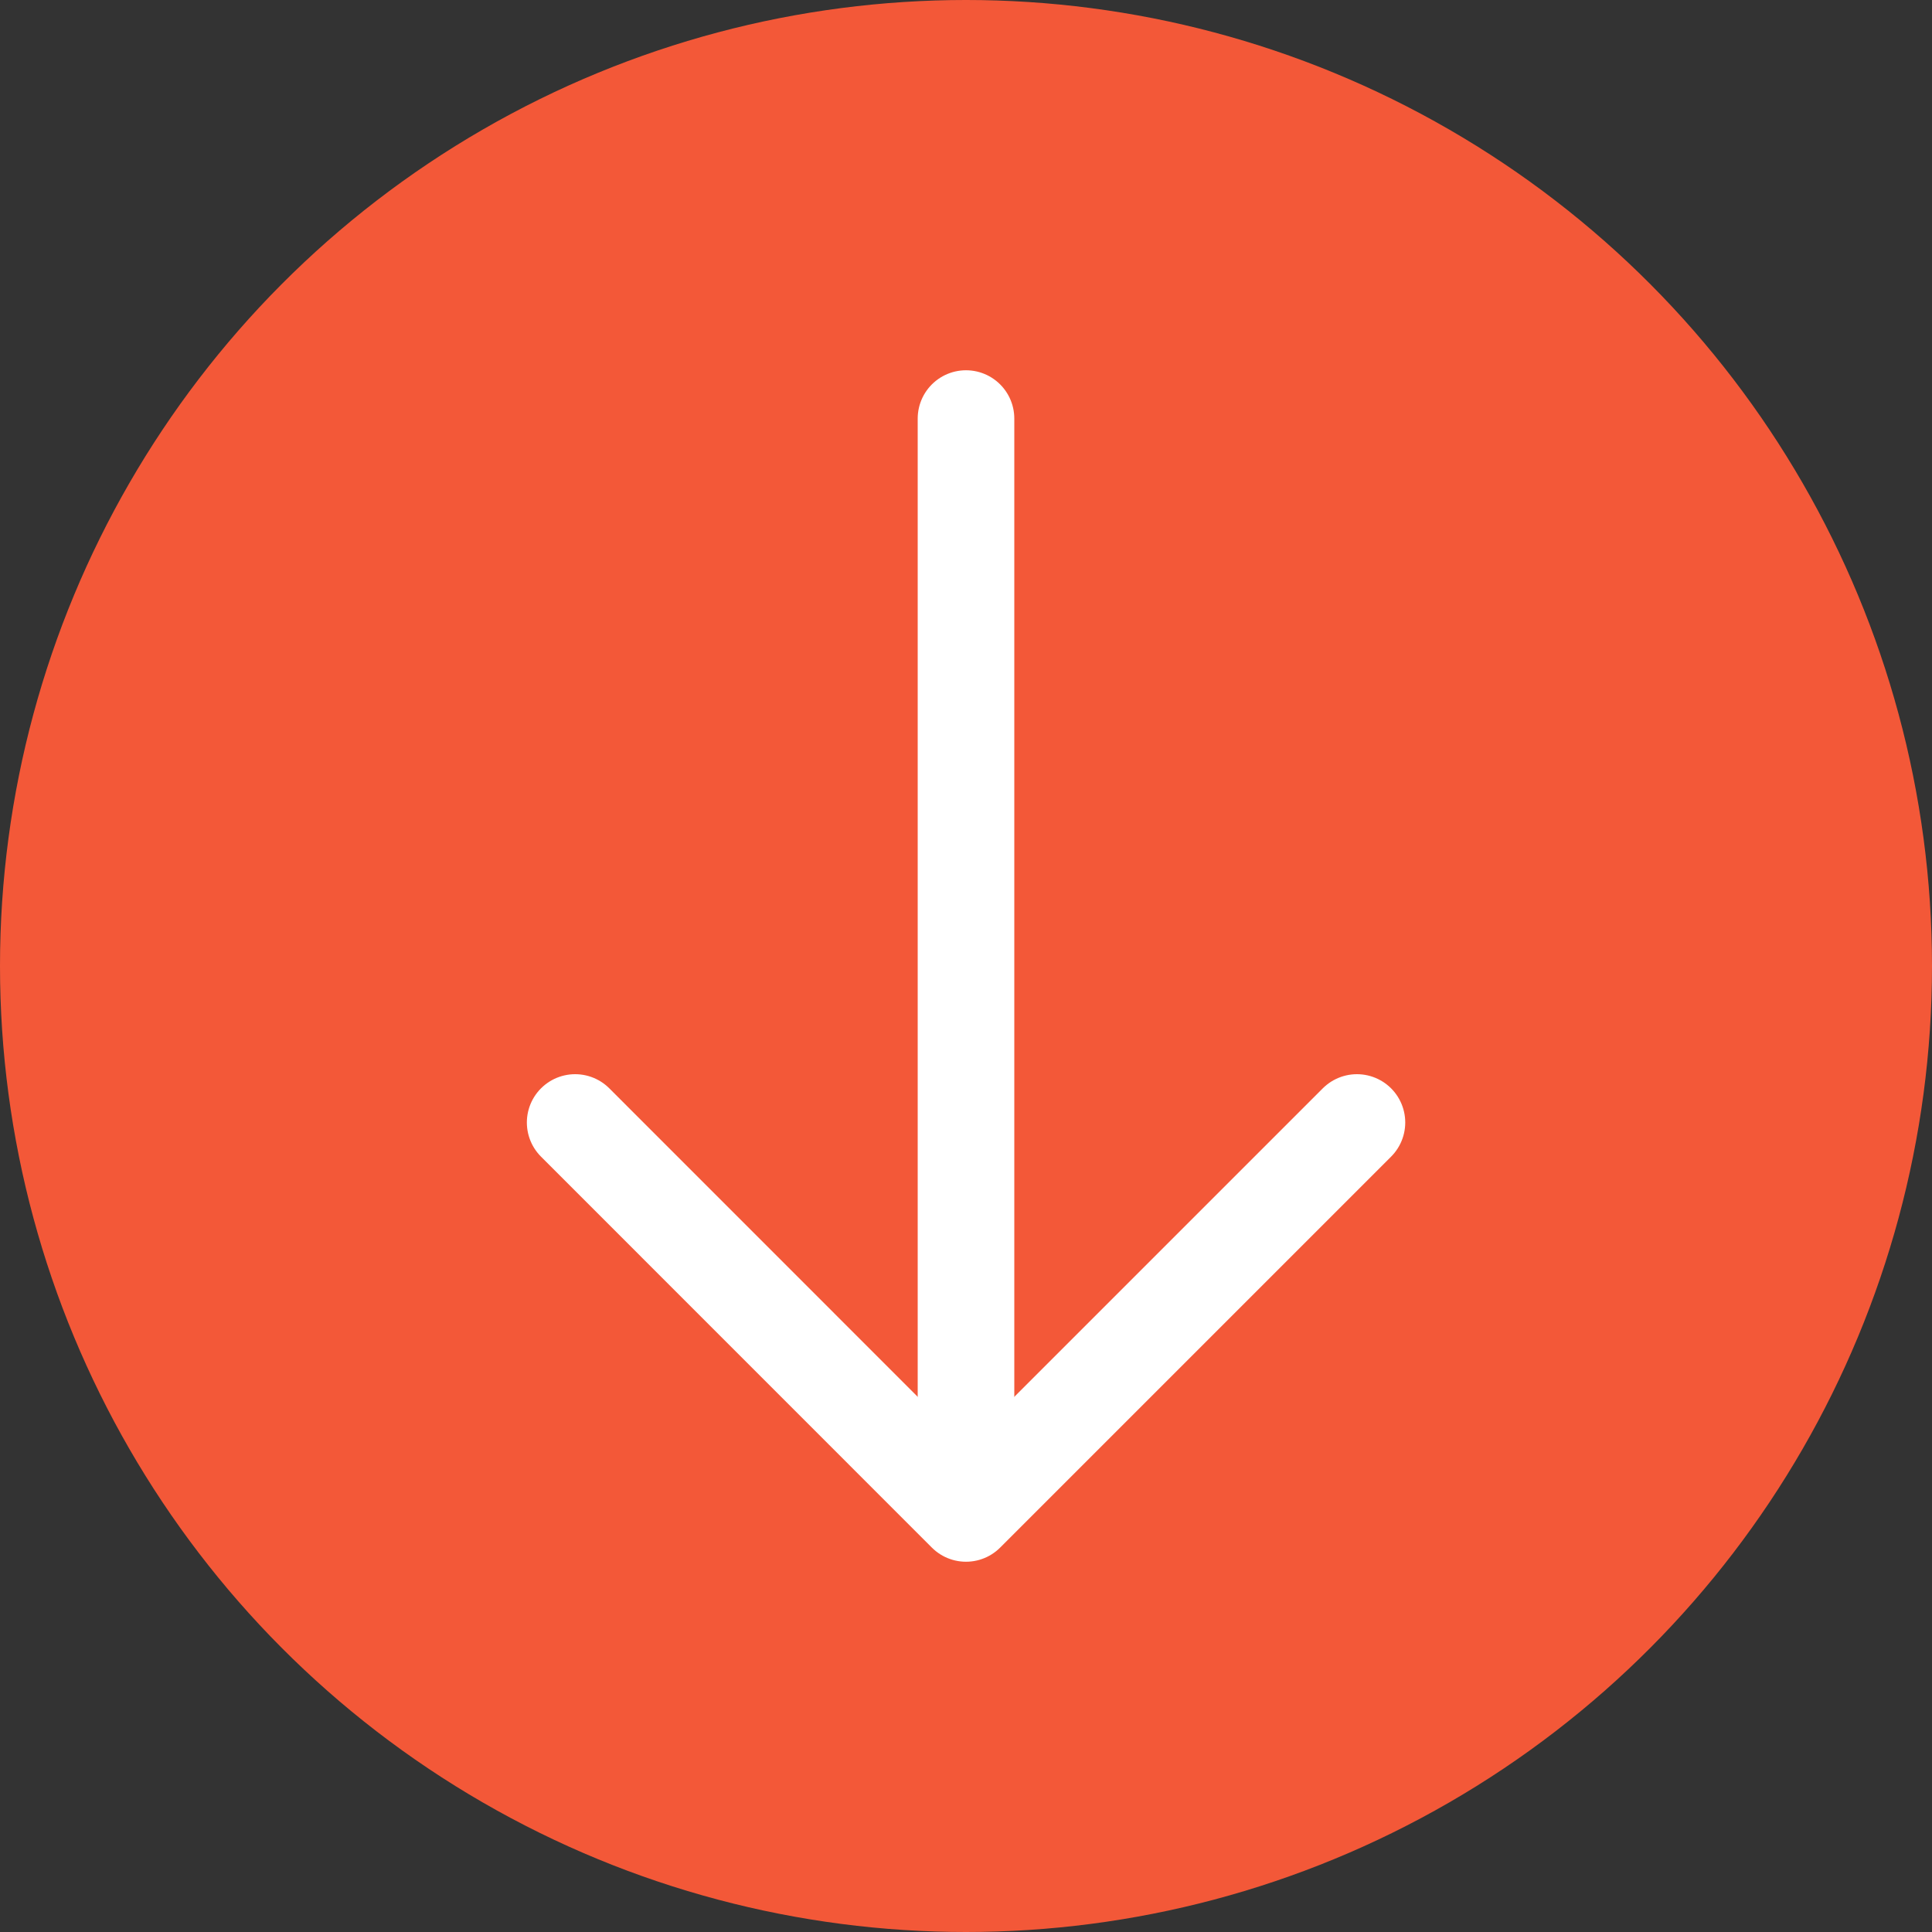 <svg width="20" height="20" viewBox="0 0 20 20" fill="none" xmlns="http://www.w3.org/2000/svg">
<rect x="0" y="0" width="20" height="20" fill="#333333" stroke="none"/>
<circle cx="10" cy="10" r="10" fill="#F35838"/>
<path d="M14.047 11.62L10 15.667L5.954 11.62" stroke="white" stroke-miterlimit="10" stroke-linecap="round" stroke-linejoin="round"/>
<path d="M10 4.333L10 15.553" stroke="white" stroke-miterlimit="10" stroke-linecap="round" stroke-linejoin="round"/>
</svg>
